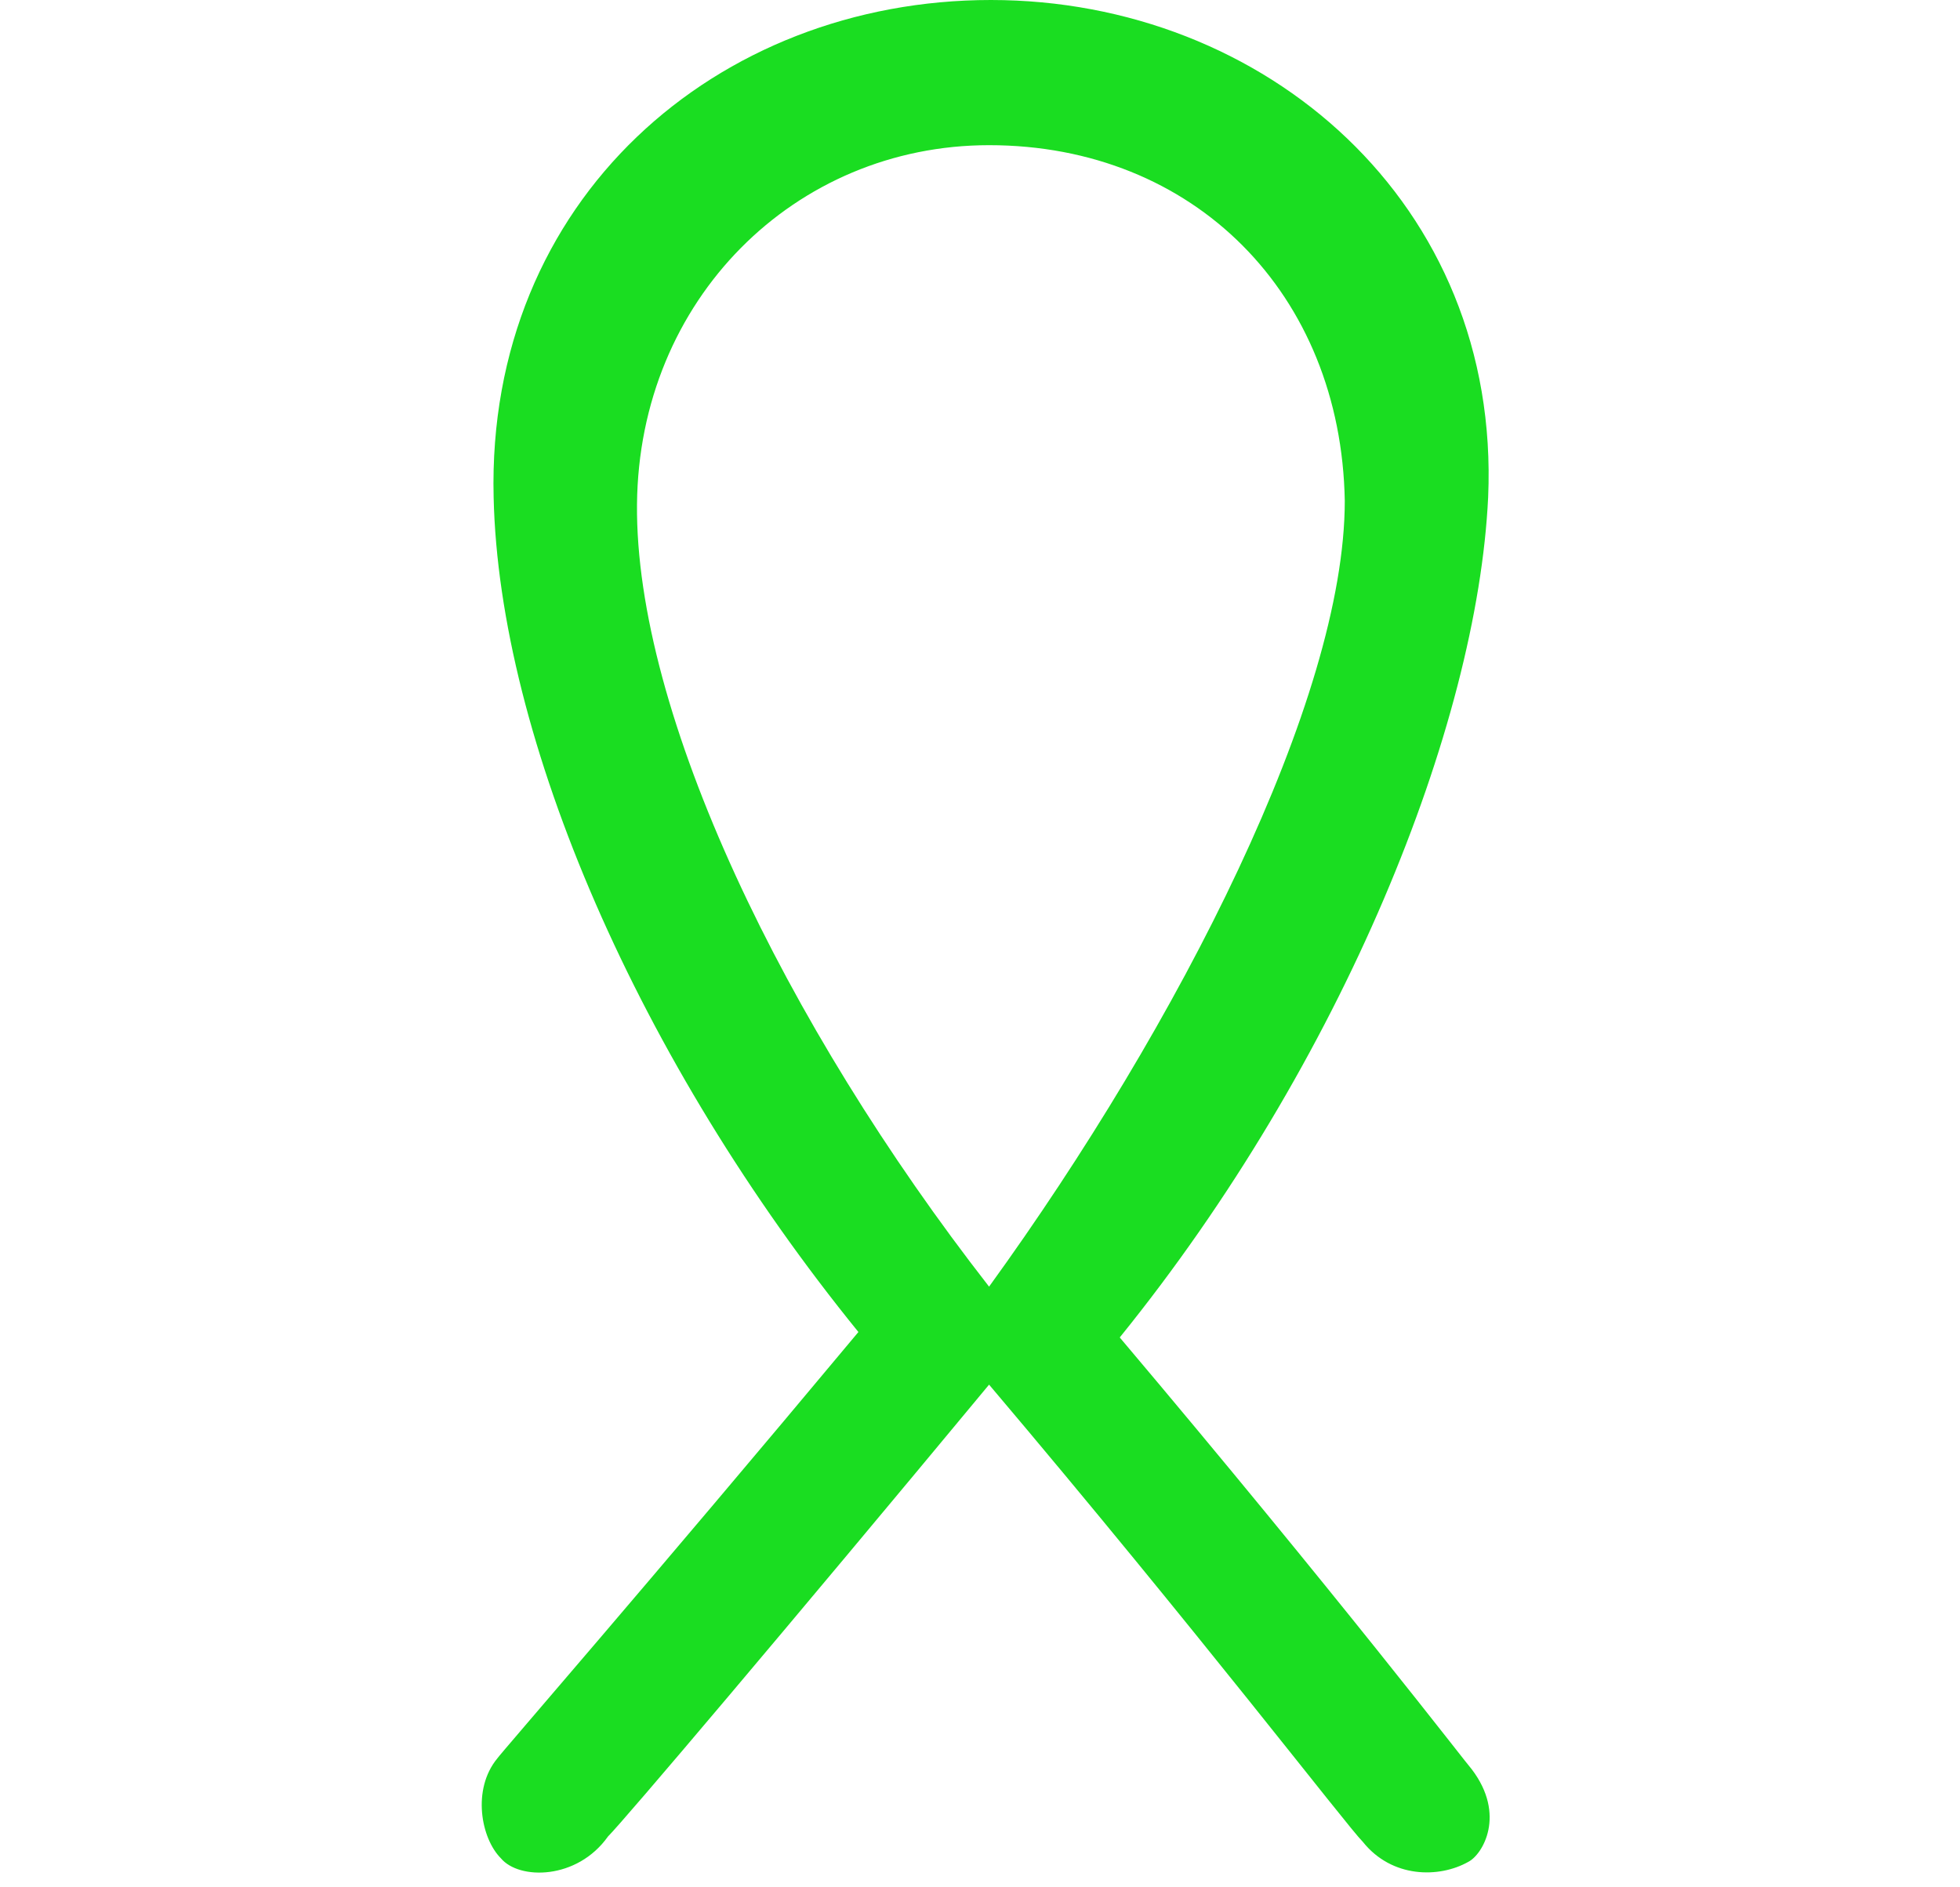 <?xml version="1.0" encoding="UTF-8"?>
<svg width="108px" height="104px" viewBox="0 0 108 104" version="1.1" xmlns="http://www.w3.org/2000/svg" xmlns:xlink="http://www.w3.org/1999/xlink">
    <!-- Generator: Sketch 63.1 (92452) - https://sketch.com -->
    <title>disease-symbol</title>
    <desc>Created with Sketch.</desc>
    <g id="Page-1" stroke="none" stroke-width="1" fill="none" fill-rule="evenodd">
        <g id="disease-symbol" transform="translate(26, 0)" fill="#1ADD21" fill-rule="nonzero">
            <path d="M55.1,97.5 C54.9,97.3 47.7,87.9 35.7,73.7 C48,58.5 55.4,40 56,27.4 C56.7,11.2 43.7,0 28.6,0 C13.5,0 0.8,11 1.2,27.4 C1.5,40.7 9.2,58.5 21.3,73.4 C9.7,87.3 1.6,96.6 1.4,96.9 C-1.11022302e-16,98.6 0.5,101.3 1.6,102.4 C2.6,103.6 5.8,103.6 7.5,101.2 C8.4,100.3 17.3,89.8 28.5,76.3 C40.1,90 48.2,100.6 49.1,101.5 C50.7,103.5 53.3,103.5 54.9,102.6 C55.7,102.2 57,100 55.1,97.5 Z M28.5,70.9 C17.2,56.4 9,39.3 9.1,27.8 C9.2,16.5 17.8,8 28.5,8 C39.8,8 47.9,16.2 48.1,27.6 C48.1,38.5 39,56.4 28.5,70.9 Z" id="Shape"></path>
        </g>
    </g>
</svg>